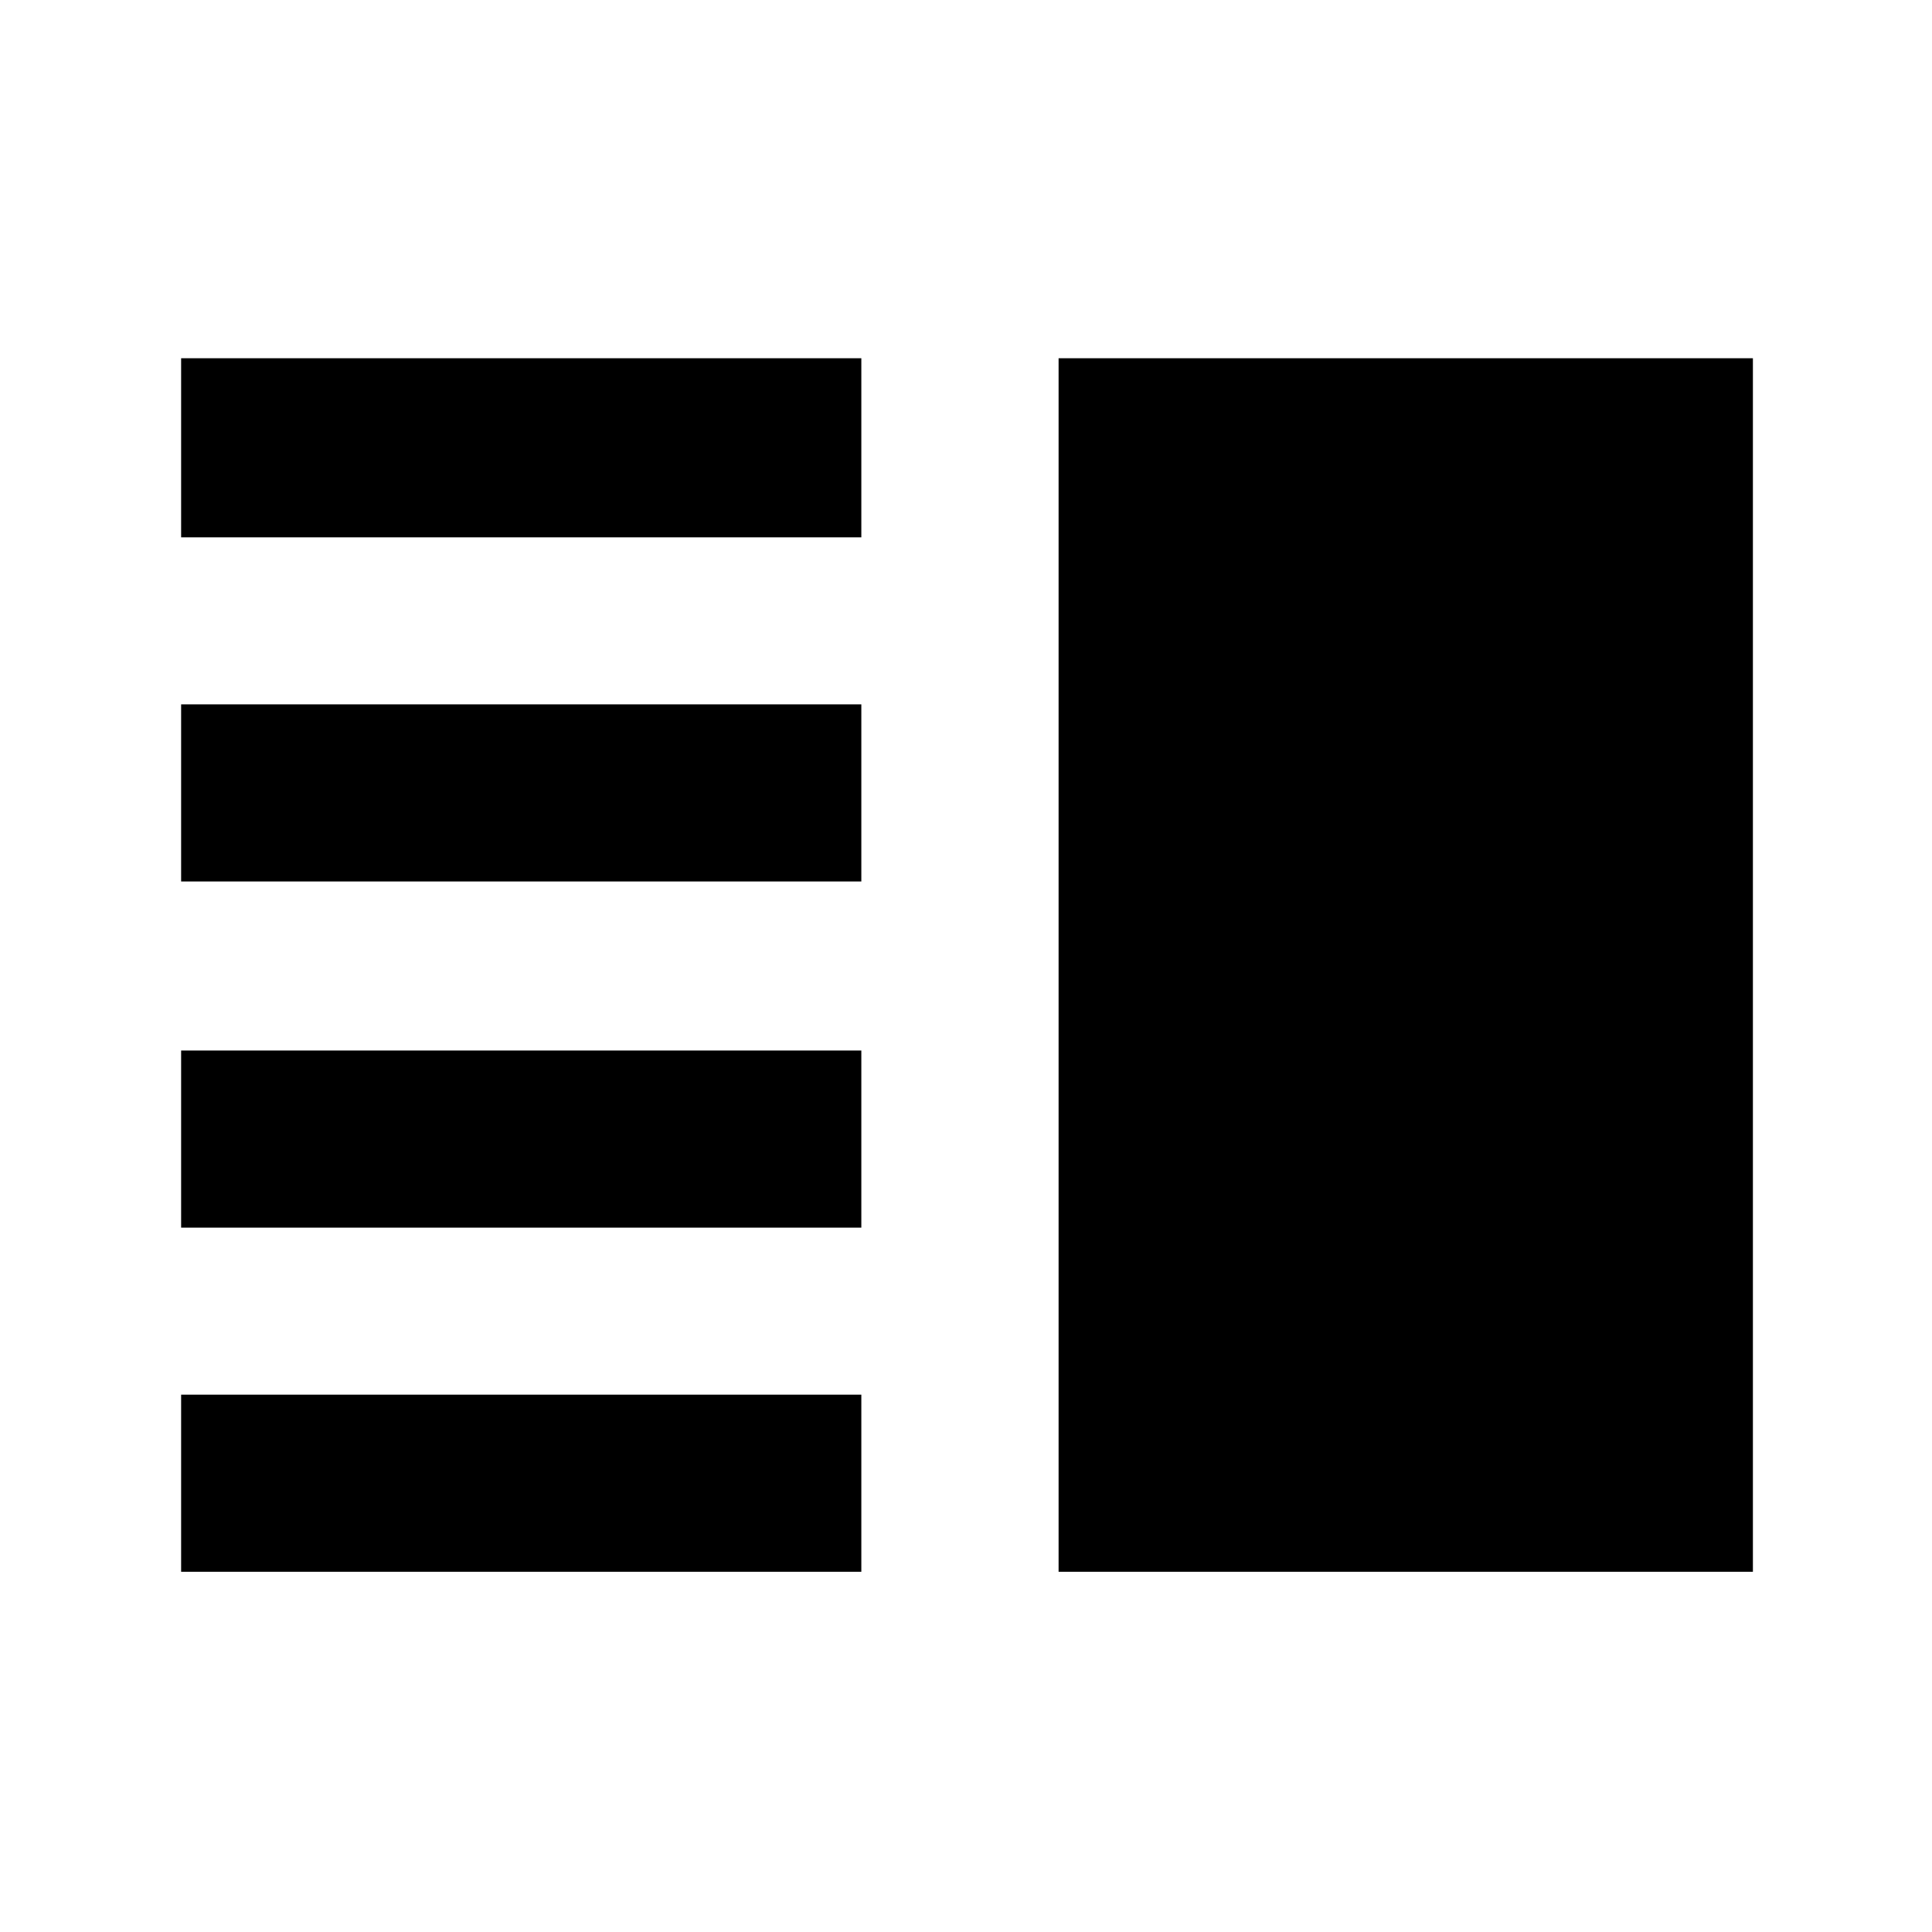 <svg xmlns="http://www.w3.org/2000/svg" height="40" width="40"><path d="M3.75 11.125V7.417H17.833V11.125ZM21.917 32.542V7.417H36.292V32.542ZM3.75 18.25V14.583H17.833V18.25ZM3.75 25.417V21.75H17.833V25.417ZM3.75 32.542V28.875H17.833V32.542Z"/></svg>